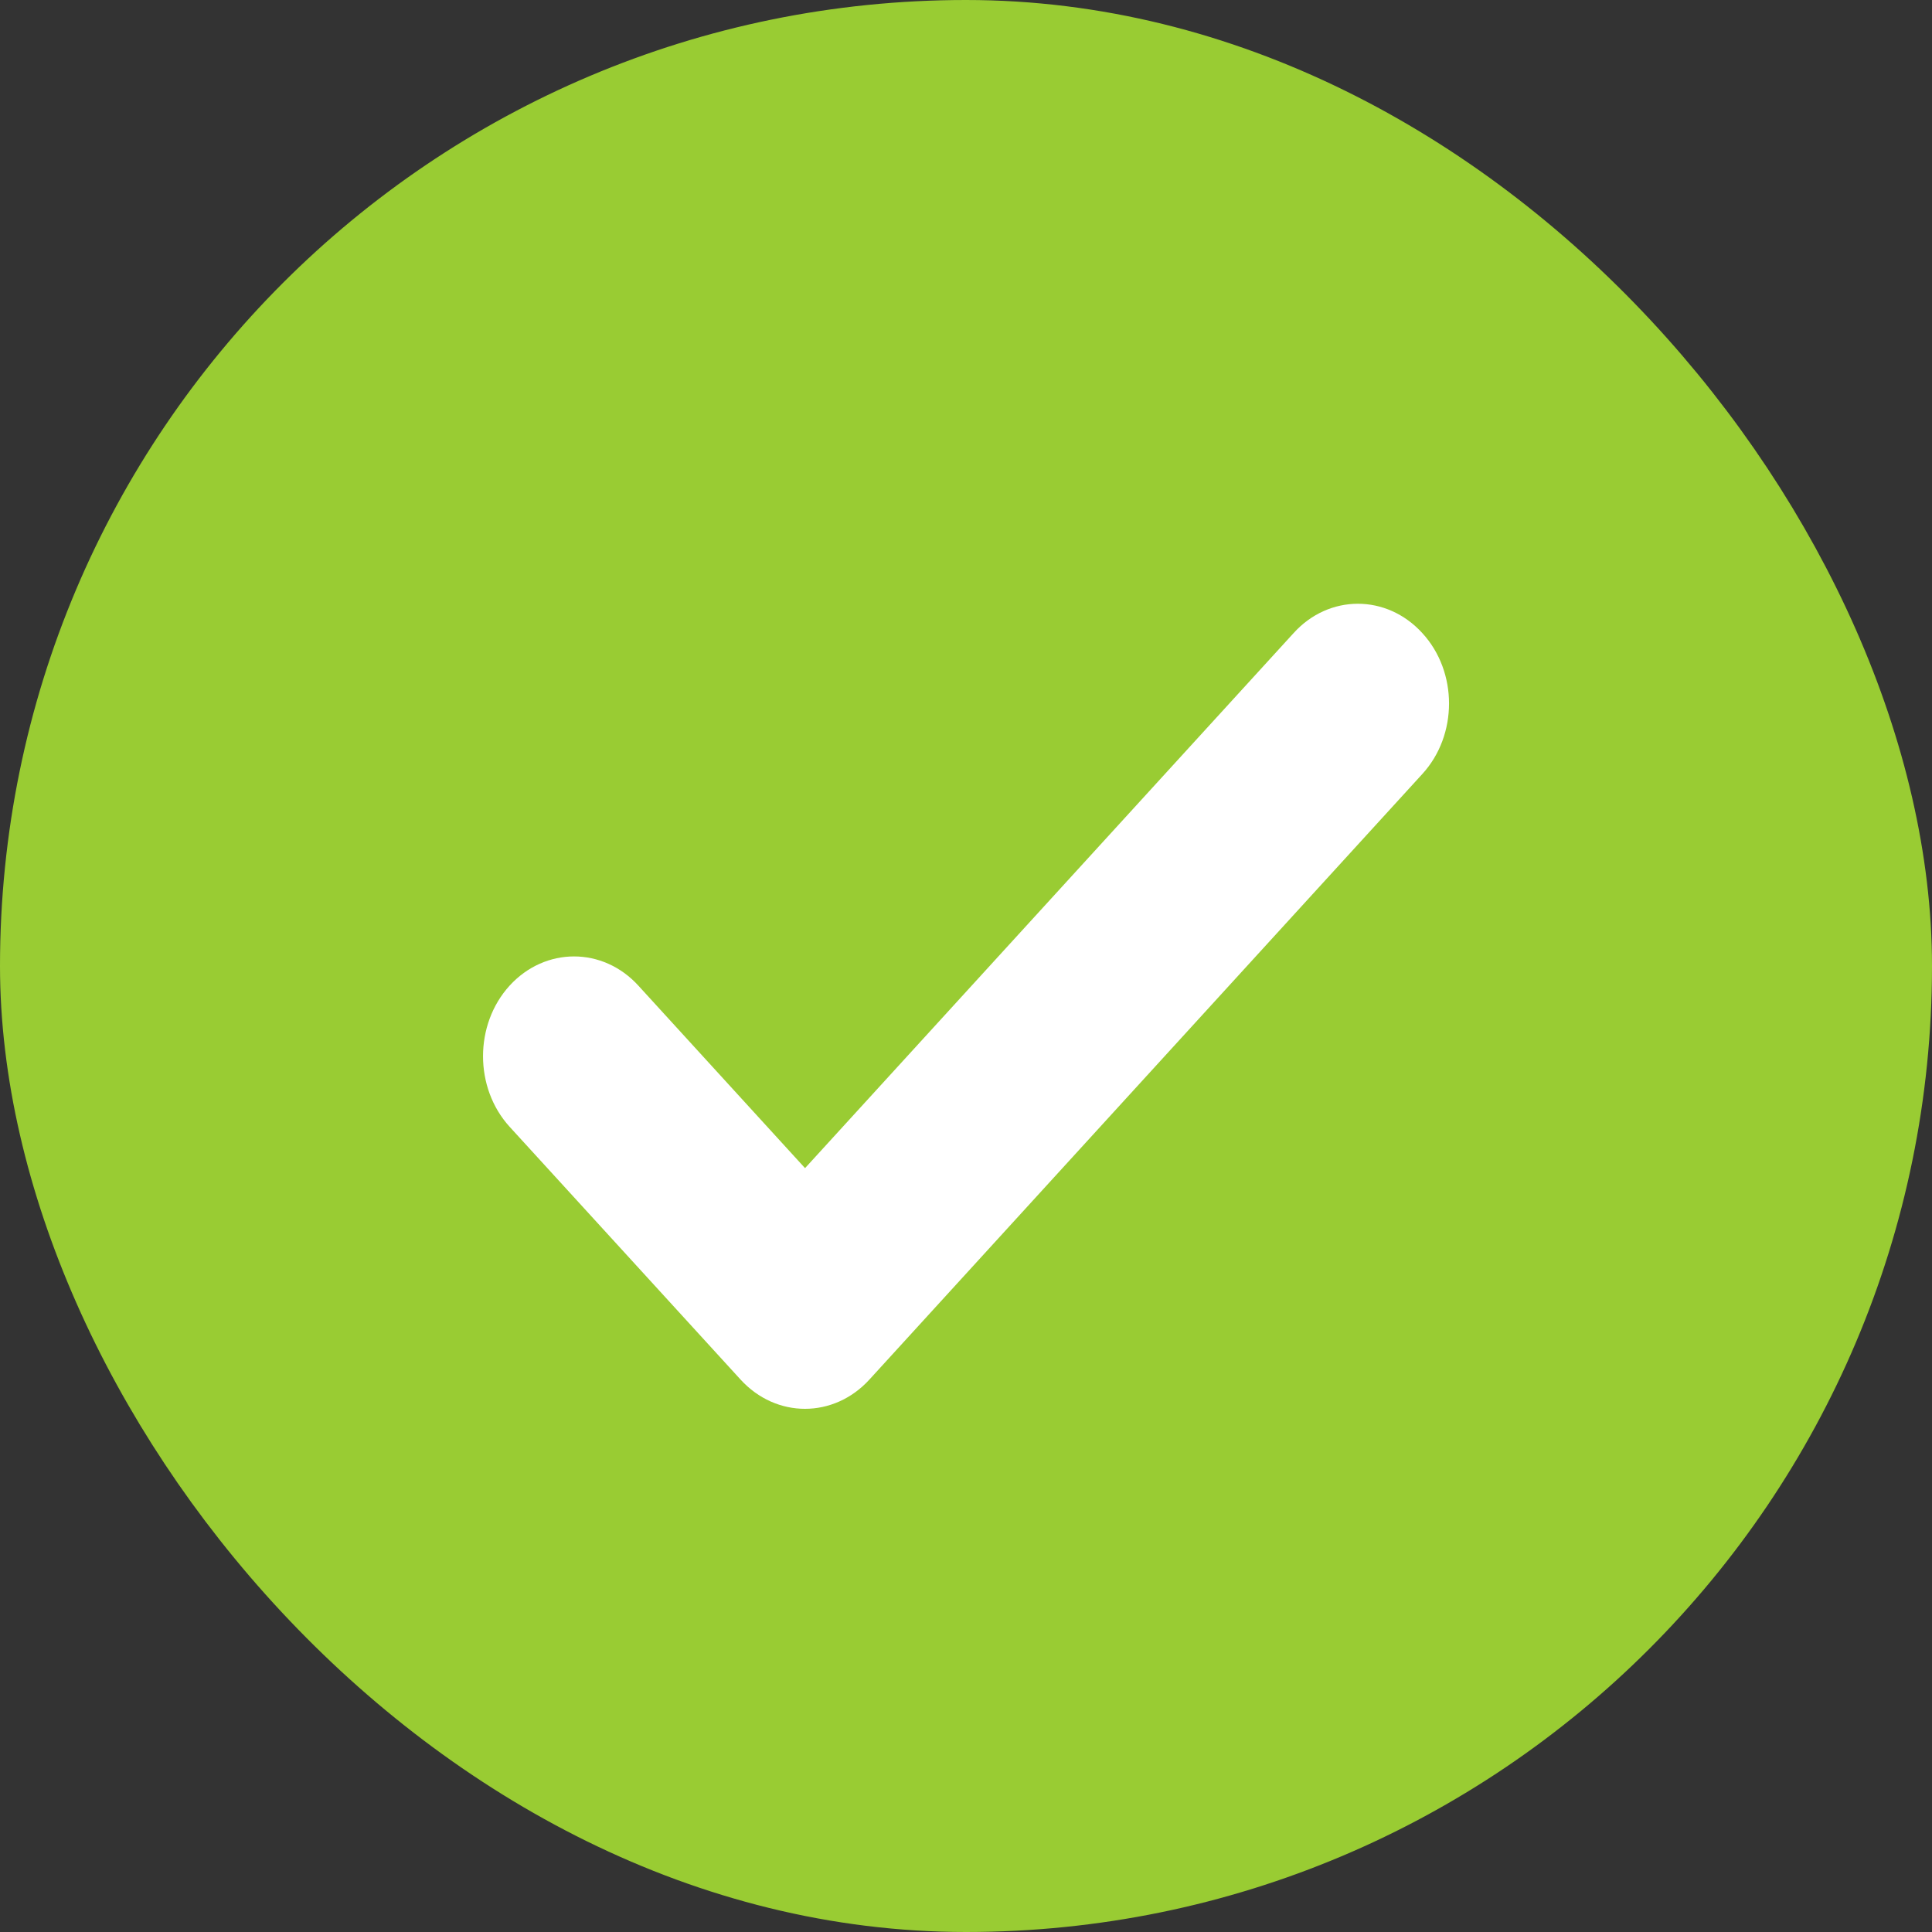 <?xml version="1.0" encoding="UTF-8"?>
<svg width="16px" height="16px" viewBox="0 0 16 16" version="1.1" xmlns="http://www.w3.org/2000/svg" xmlns:xlink="http://www.w3.org/1999/xlink">
    <rect x="0" y="0" width="16" height="16" fill="#333333" stroke="none"/>
    <!-- Generator: sketchtool 52.5 (67469) - http://www.bohemiancoding.com/sketch -->
    <title>A844C123-1EA2-41A3-B820-BF4C5A1E7C8A</title>
    <desc>Created with sketchtool.</desc>
    <g id="Page-1" stroke="none" stroke-width="1" fill="none" fill-rule="evenodd">
        <g id="Settings_My-Account_Edit-Copy-7" transform="translate(-1299, -1129)">
            <g id="Group-23" transform="translate(1247, 1129)">
                <g id="Filled_checkbox" transform="translate(52, 0)">
                    <g id="Group-9-Copy">
                        <rect id="Rectangle-2-Copy-5" stroke="#99CC33" stroke-width="0.95" fill="#99CC33" x="0.475" y="0.475" width="15.05" height="15.05" rx="7.525"></rect>
                        <path d="M11.779,6.41 L7.2,11.425 C6.905,11.748 6.428,11.748 6.133,11.425 L4.22,9.331 C3.927,9.009 3.927,8.485 4.22,8.163 C4.515,7.84 4.993,7.84 5.287,8.163 L6.667,9.674 L10.713,5.243 C11.006,4.919 11.484,4.919 11.779,5.243 C12.074,5.564 12.074,6.088 11.779,6.41" id="Fill-1-Copy-2" fill="#FFFFFF"></path>
                    </g>
                </g>
            </g>
        </g>
    </g>
</svg>